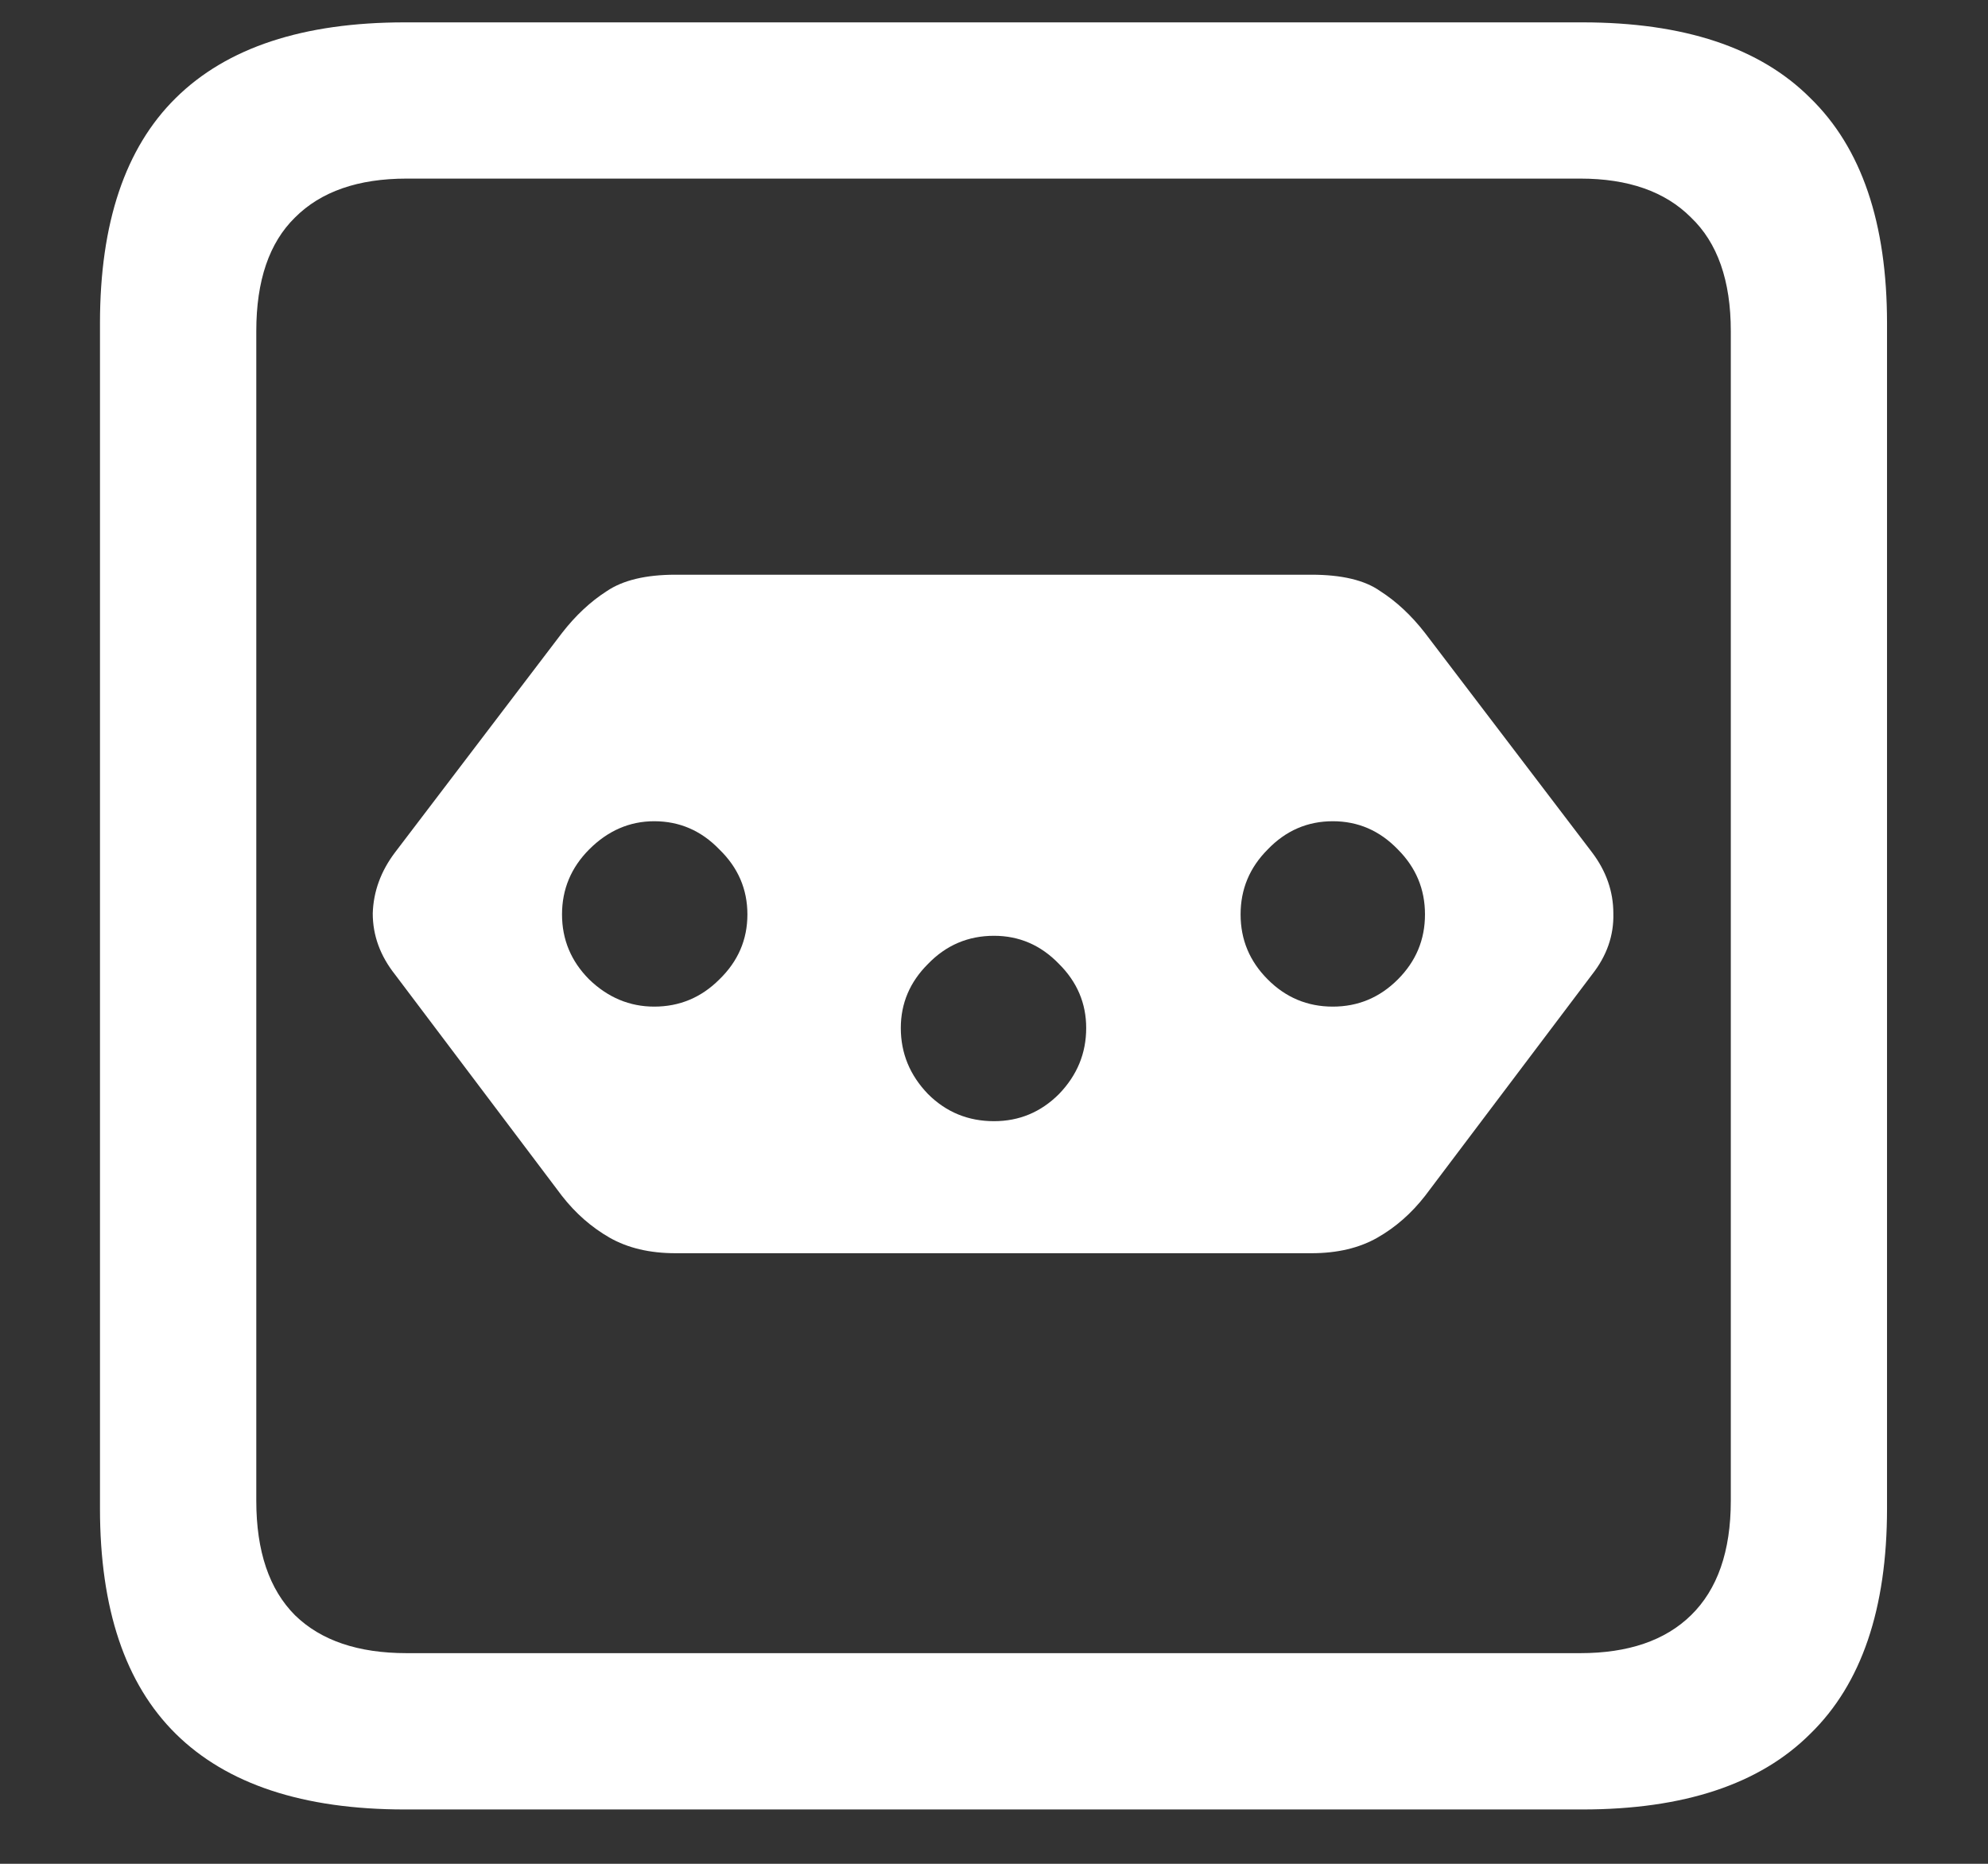 <?xml version="1.0" encoding="UTF-8"?>
<svg xmlns="http://www.w3.org/2000/svg" xmlns:xlink="http://www.w3.org/1999/xlink" width="24" height="22.5" viewBox="0 0 24 22.5" version="1.1">
<rect x="0" y="0" width="24" height="22.5" fill="#333333" stroke="none"/>
<g id="surface1">
<path style=" stroke:none;fill-rule:nonzero;fill:rgb(100%,100%,100%);fill-opacity:1;" d="M 8.156 6.938 C 7.797 6.938 7.52 7.004 7.324 7.137 C 7.129 7.262 6.949 7.43 6.785 7.641 L 4.77 10.289 C 4.598 10.516 4.508 10.762 4.5 11.027 C 4.5 11.293 4.59 11.539 4.77 11.766 L 6.785 14.438 C 6.949 14.648 7.141 14.816 7.359 14.941 C 7.578 15.066 7.844 15.129 8.156 15.129 L 15.832 15.129 C 16.145 15.129 16.41 15.066 16.629 14.941 C 16.848 14.816 17.039 14.648 17.203 14.438 L 19.219 11.766 C 19.398 11.539 19.484 11.293 19.477 11.027 C 19.477 10.762 19.391 10.516 19.219 10.289 L 17.203 7.641 C 17.039 7.43 16.859 7.262 16.664 7.137 C 16.477 7.004 16.199 6.938 15.832 6.938 Z M 7.898 9.914 C 8.203 9.914 8.465 10.027 8.684 10.254 C 8.91 10.473 9.023 10.734 9.023 11.039 C 9.023 11.344 8.91 11.605 8.684 11.824 C 8.465 12.043 8.203 12.152 7.898 12.152 C 7.602 12.152 7.34 12.043 7.113 11.824 C 6.895 11.605 6.785 11.344 6.785 11.039 C 6.785 10.734 6.895 10.473 7.113 10.254 C 7.34 10.027 7.602 9.914 7.898 9.914 Z M 12 11.297 C 12.305 11.297 12.566 11.41 12.785 11.637 C 13.004 11.855 13.113 12.113 13.113 12.41 C 13.113 12.715 13.004 12.98 12.785 13.207 C 12.566 13.426 12.305 13.535 12 13.535 C 11.688 13.535 11.422 13.426 11.203 13.207 C 10.984 12.98 10.875 12.715 10.875 12.41 C 10.875 12.113 10.984 11.855 11.203 11.637 C 11.422 11.41 11.688 11.297 12 11.297 Z M 16.09 9.914 C 16.395 9.914 16.656 10.027 16.875 10.254 C 17.094 10.473 17.203 10.734 17.203 11.039 C 17.203 11.344 17.094 11.605 16.875 11.824 C 16.656 12.043 16.395 12.152 16.09 12.152 C 15.785 12.152 15.523 12.043 15.305 11.824 C 15.086 11.605 14.977 11.344 14.977 11.039 C 14.977 10.734 15.086 10.473 15.305 10.254 C 15.523 10.027 15.785 9.914 16.09 9.914 Z M 4.887 21.844 L 19.102 21.844 C 20.328 21.844 21.246 21.539 21.855 20.93 C 22.473 20.328 22.781 19.422 22.781 18.211 L 22.781 3.902 C 22.781 2.691 22.473 1.785 21.855 1.184 C 21.246 0.574 20.328 0.27 19.102 0.27 L 4.887 0.27 C 3.66 0.27 2.738 0.574 2.121 1.184 C 1.512 1.785 1.207 2.691 1.207 3.902 L 1.207 18.211 C 1.207 19.422 1.512 20.328 2.121 20.93 C 2.738 21.539 3.66 21.844 4.887 21.844 Z M 4.91 19.957 C 4.324 19.957 3.875 19.805 3.562 19.5 C 3.25 19.188 3.094 18.727 3.094 18.117 L 3.094 3.996 C 3.094 3.387 3.25 2.93 3.562 2.625 C 3.875 2.312 4.324 2.156 4.91 2.156 L 19.078 2.156 C 19.656 2.156 20.102 2.312 20.414 2.625 C 20.734 2.93 20.895 3.387 20.895 3.996 L 20.895 18.117 C 20.895 18.727 20.734 19.188 20.414 19.5 C 20.102 19.805 19.656 19.957 19.078 19.957 Z M 4.91 19.957 "/>
</g>
</svg>
